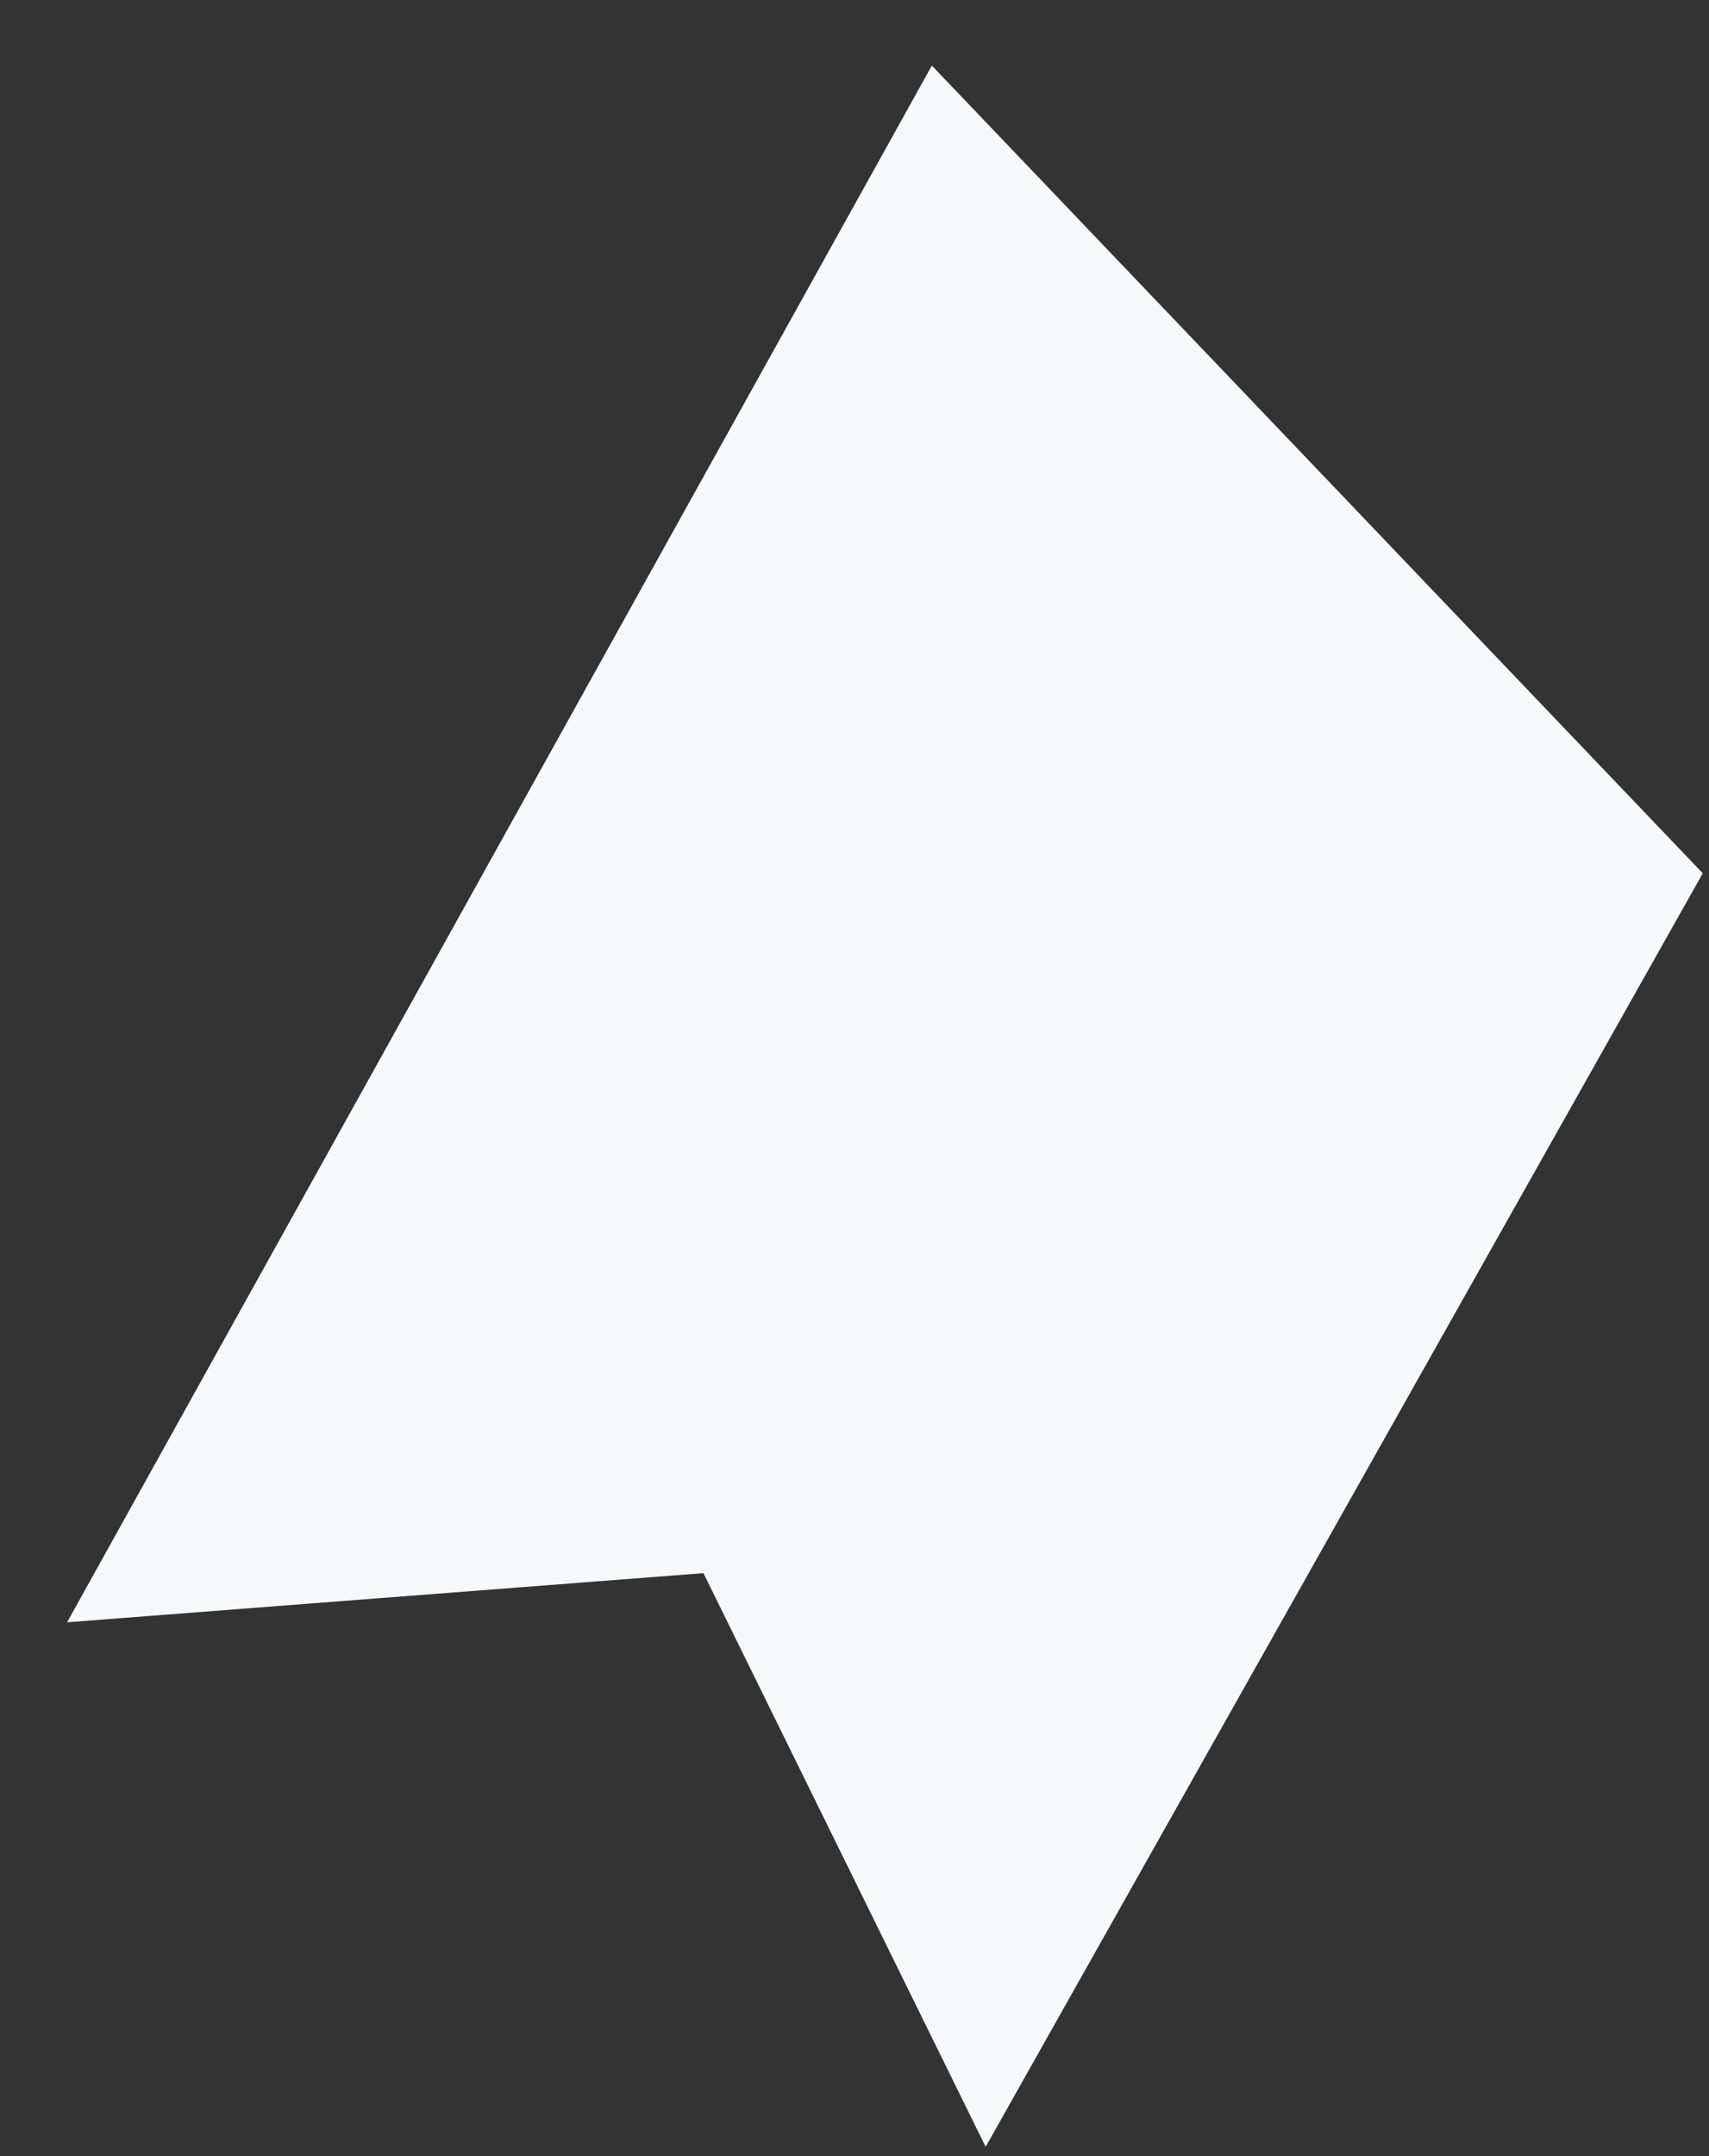 <svg width="23" height="29" viewBox="0 0 23 29" fill="none" xmlns="http://www.w3.org/2000/svg">
<rect x="0" y="0" width="23" height="29" fill="#333333" stroke="none"/>
<path d="M12.541 0.882L0.903 21.82L9.467 21.159L13.265 28.875L22.916 11.746L12.541 0.882Z" fill="#F6F8FA"/>
</svg>
